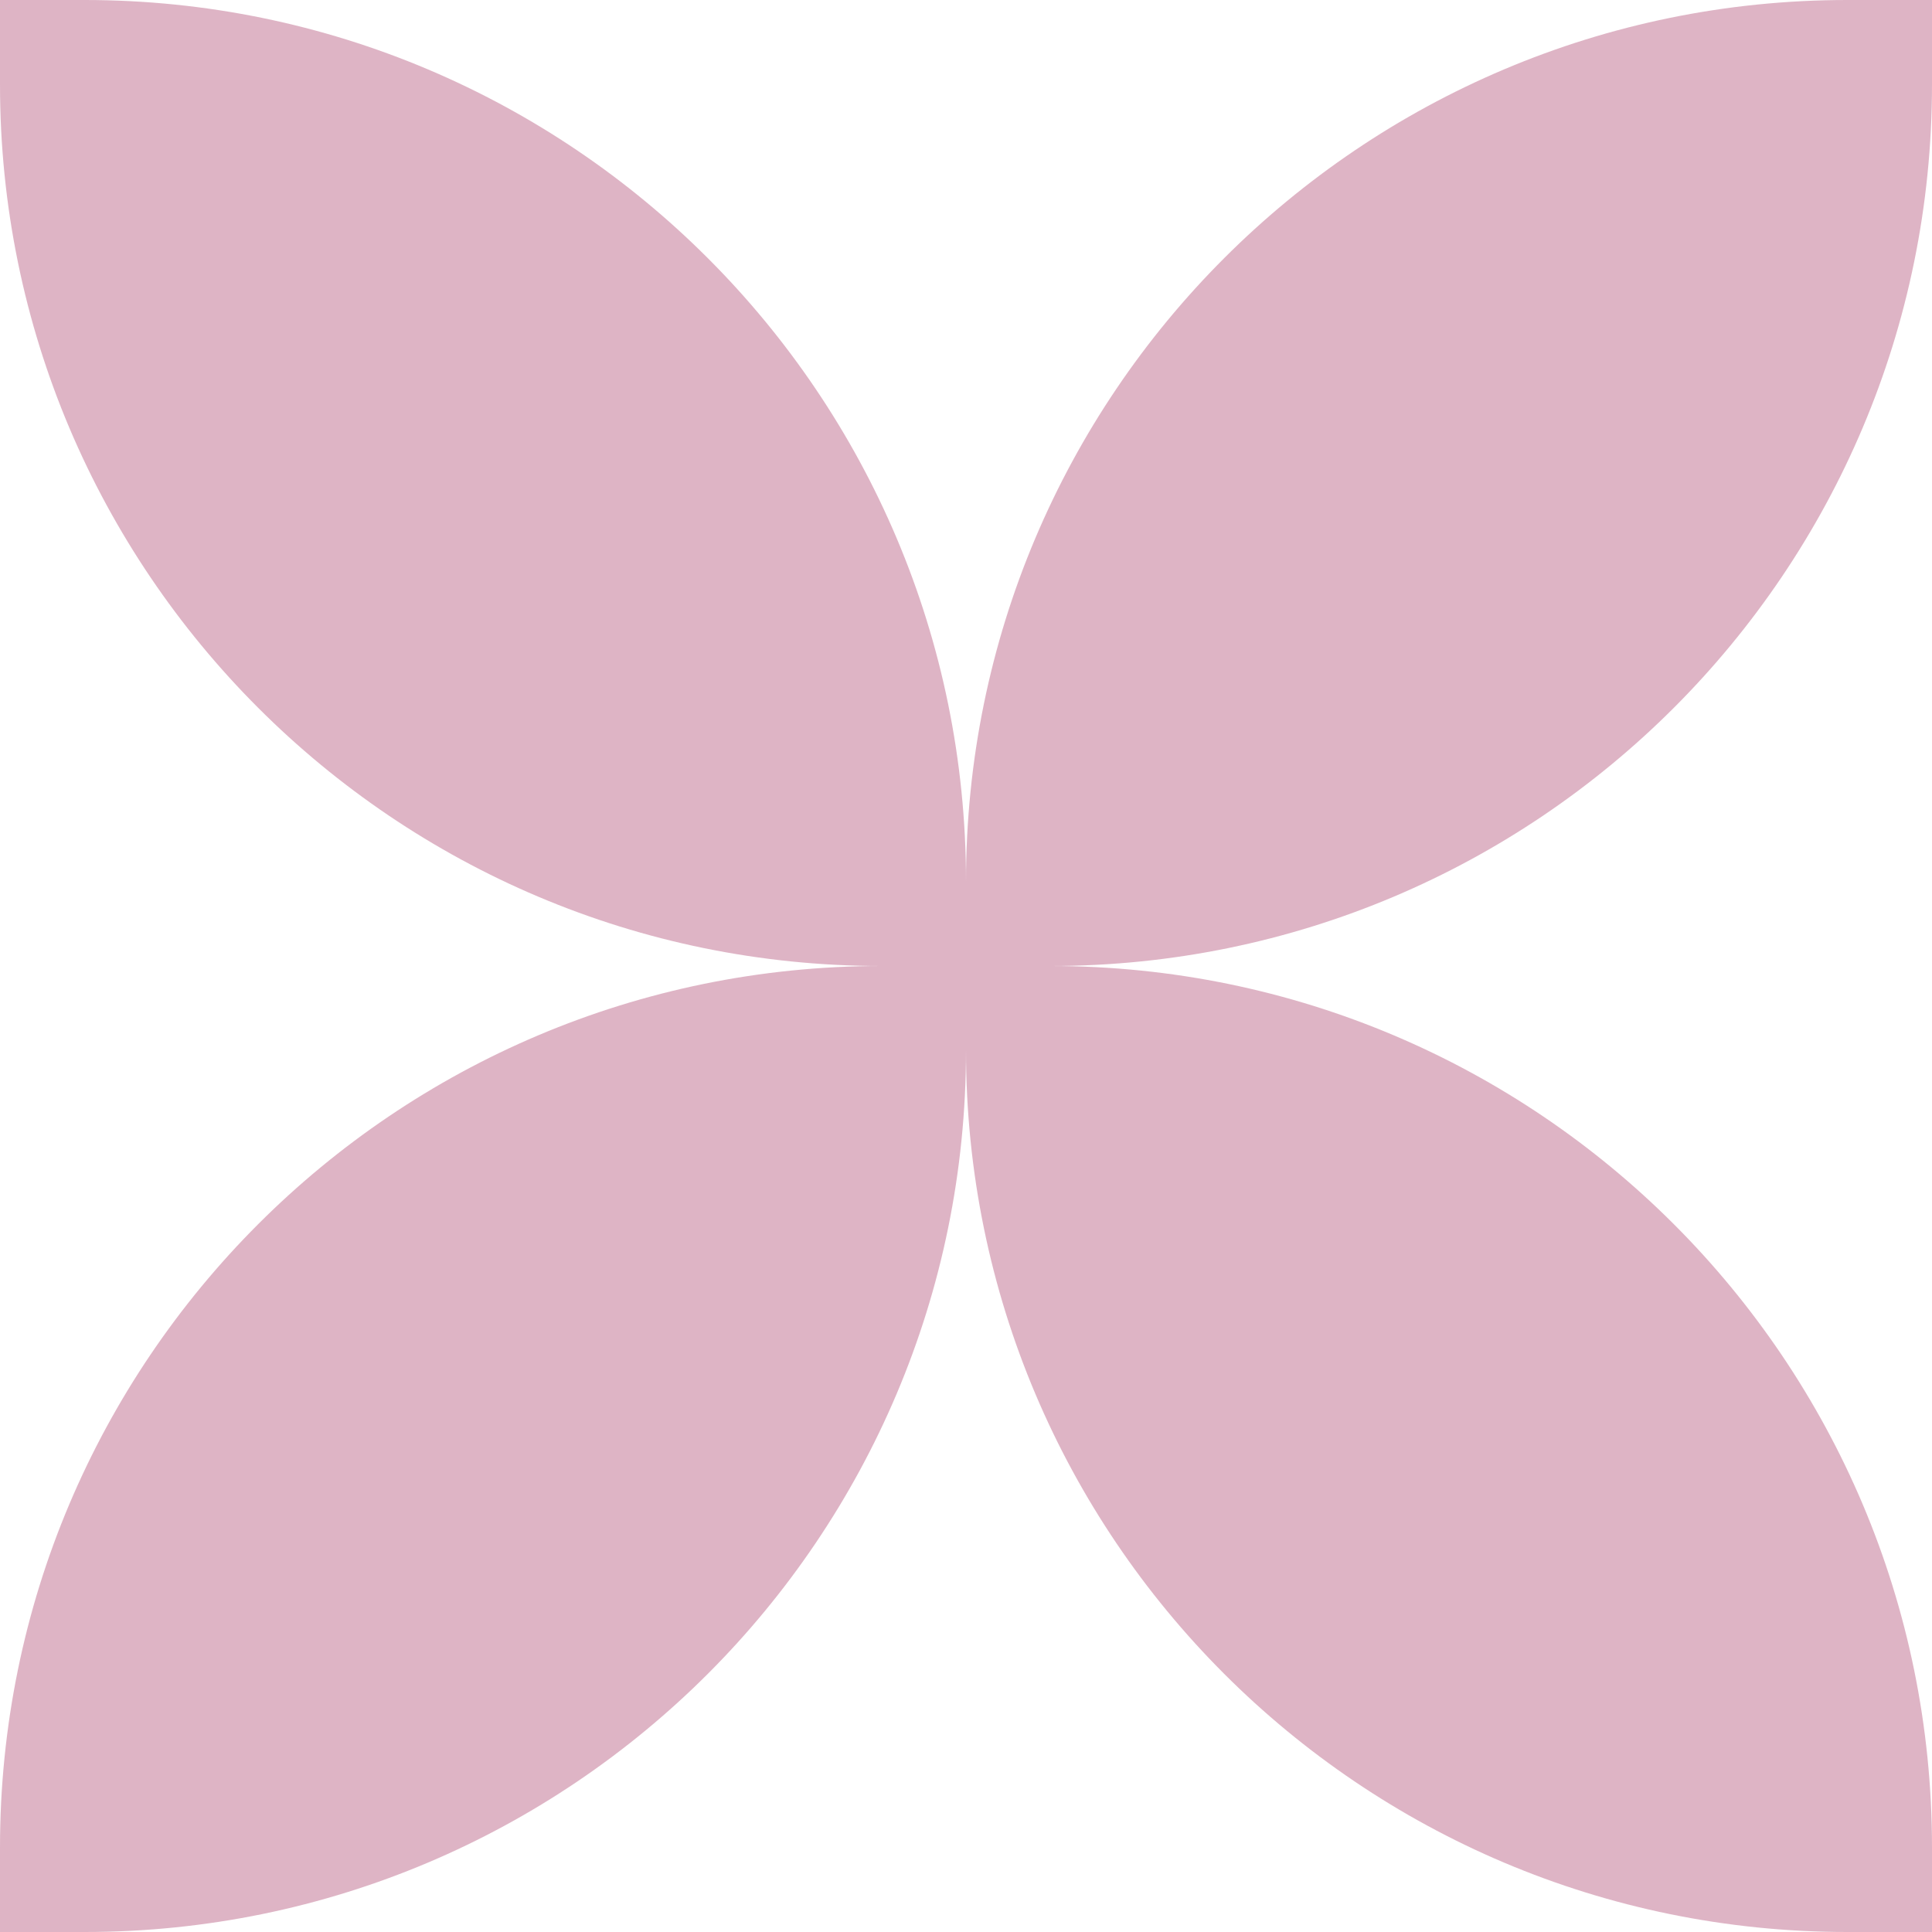 <?xml version="1.0" encoding="UTF-8"?>
<svg id="Calque_1" data-name="Calque 1" xmlns="http://www.w3.org/2000/svg" viewBox="0 0 1500 1500">
  <defs>
    <style>
      .cls-1 {
        fill: #bf6a8c;
        opacity: .5;
      }
    </style>
  </defs>
  <path class="cls-1" d="m750,684.35C750,306.39,443.61,0,65.65,0H0v65.65c0,377.96,306.4,684.35,684.35,684.35h65.66v-65.65Z"/>
  <path class="cls-1" d="m750,815.65c0,377.96,306.39,684.35,684.35,684.35h65.65v-65.65c0-377.96-306.4-684.35-684.35-684.35h-65.65v65.65Z"/>
  <path class="cls-1" d="m1500,65.65V0h-65.65C1056.39,0,750,306.39,750,684.35v65.65h65.65c377.95,0,684.35-306.39,684.35-684.35Z"/>
  <path class="cls-1" d="m684.35,750C306.4,750,0,1056.39,0,1434.35v65.65h65.65c377.96,0,684.35-306.39,684.35-684.35v-65.65h-65.66Z"/>
</svg>